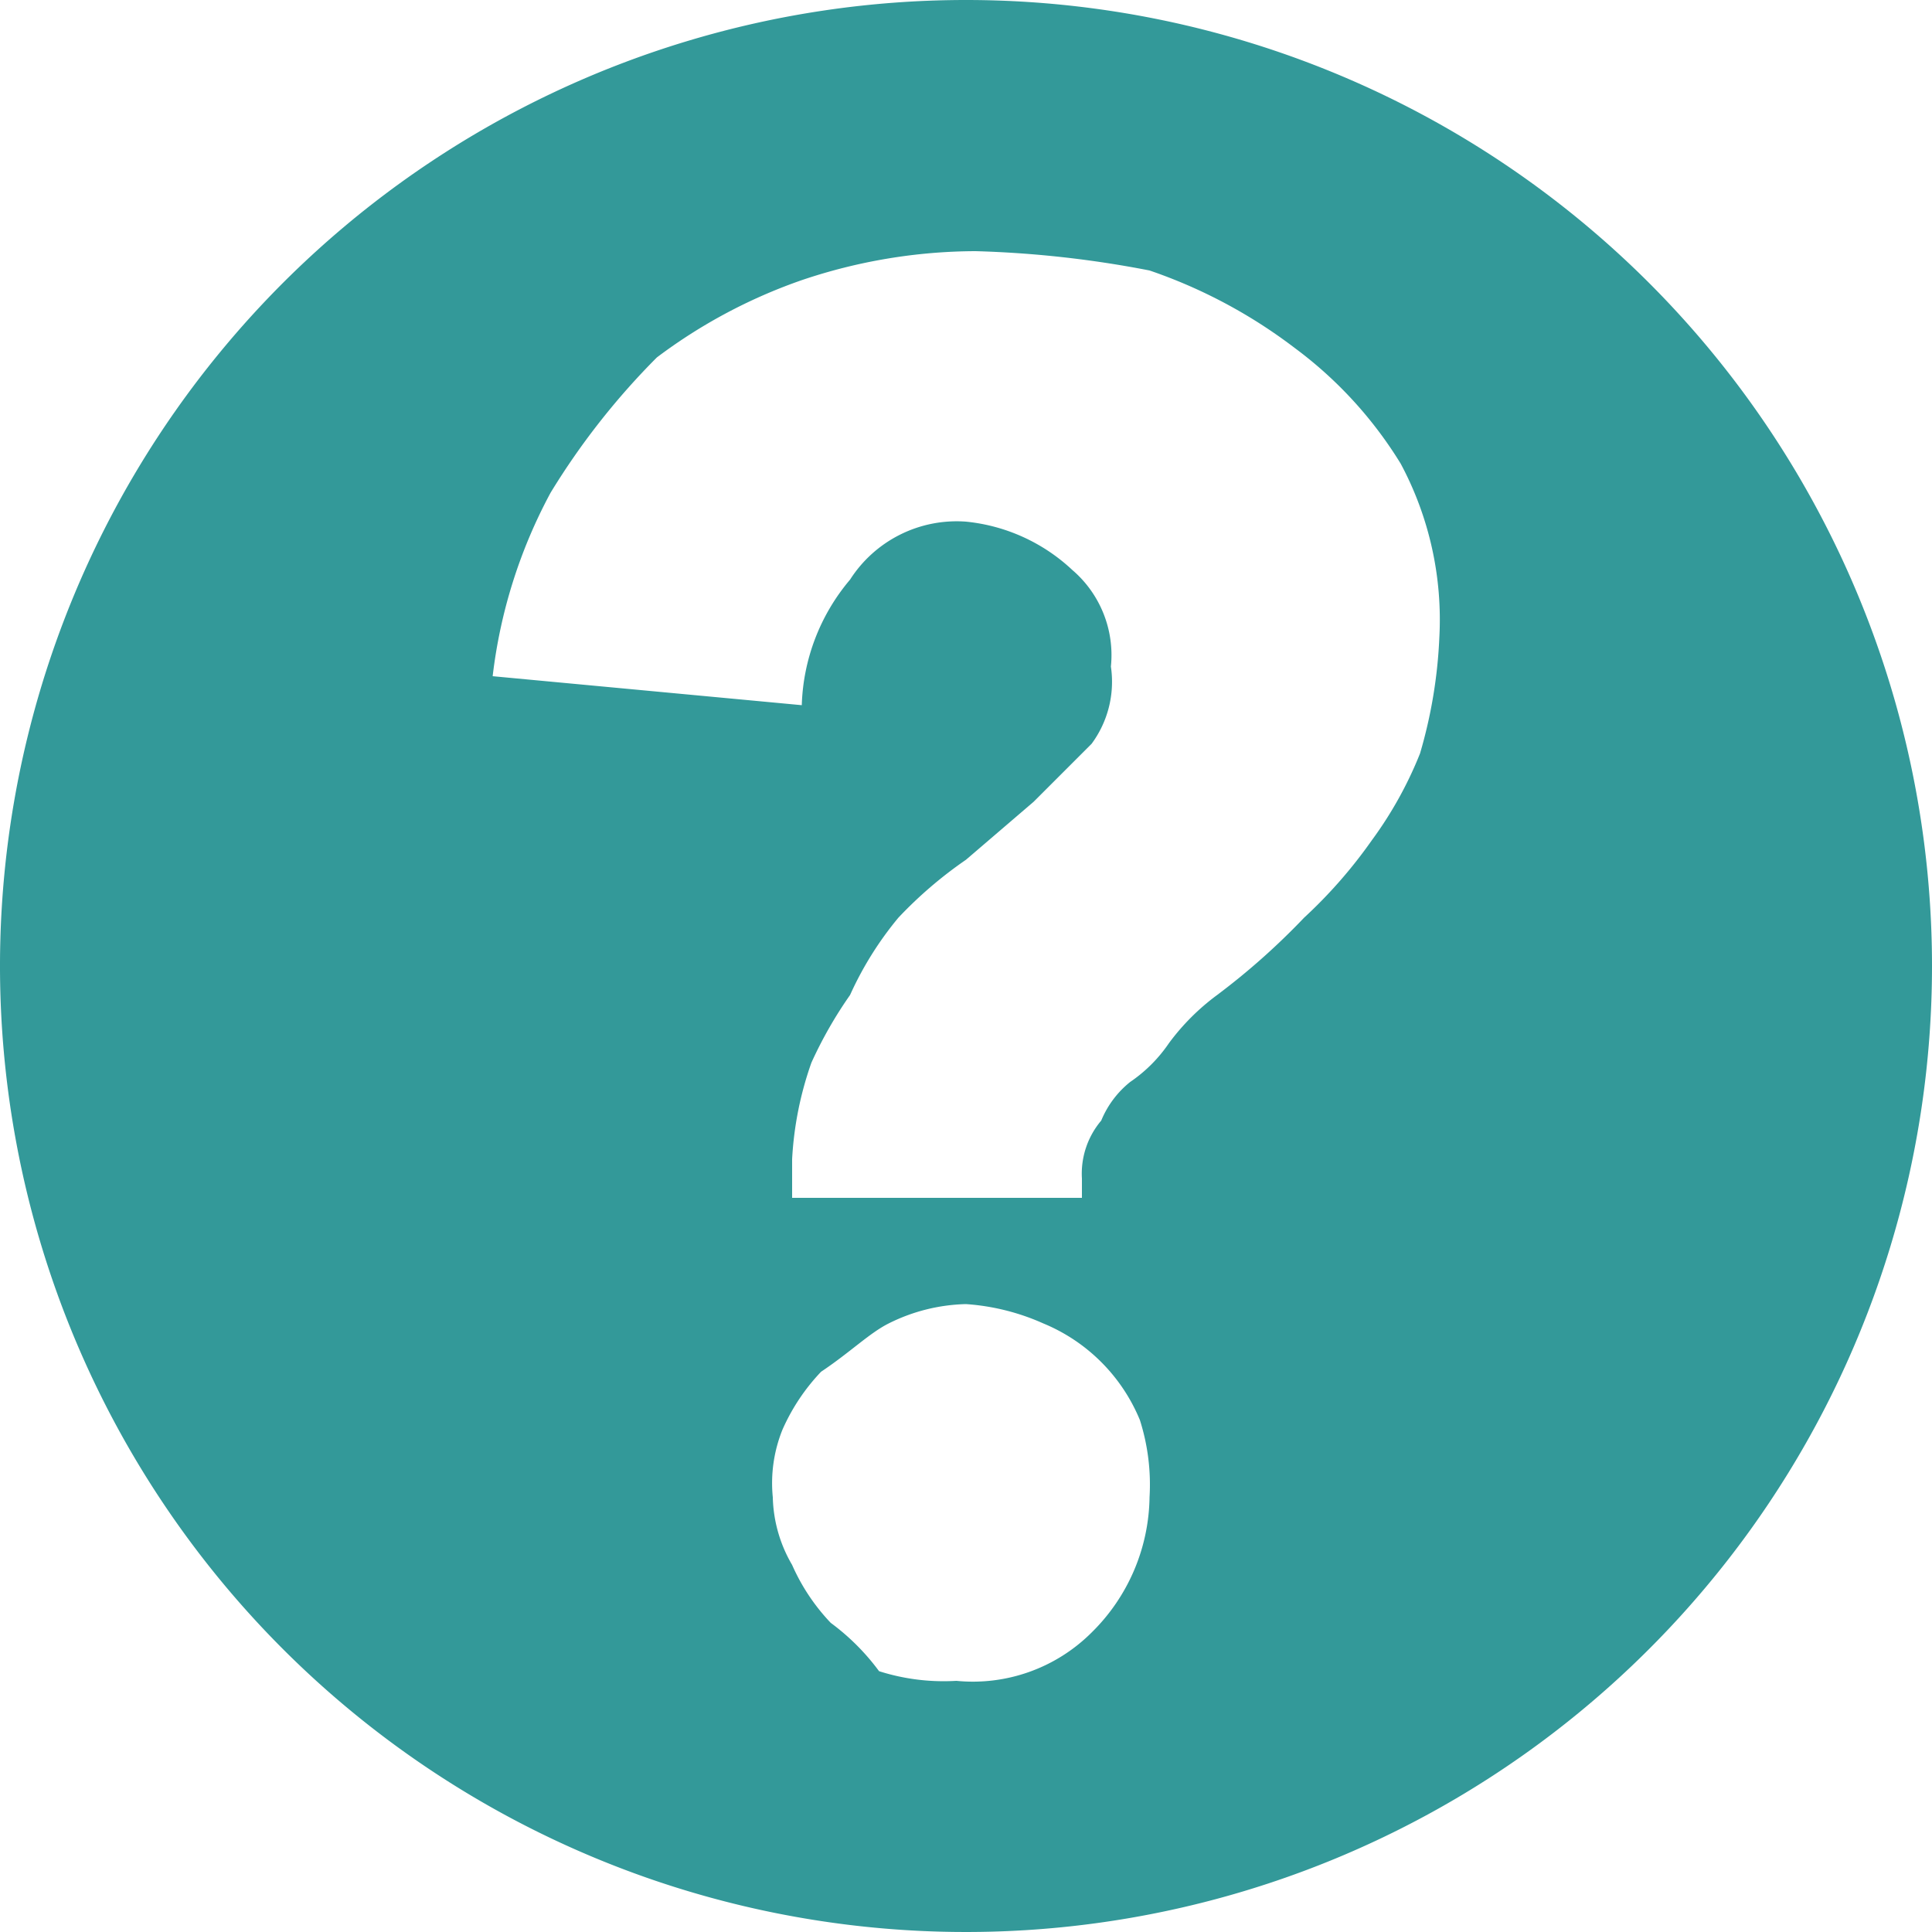 <svg id="Layer_1" data-name="Layer 1" xmlns="http://www.w3.org/2000/svg" viewBox="0 0 20 20"><defs><style>.cls-1{fill:#399;}</style></defs><title>questionMark_SectorHighlighted</title><path class="cls-1" d="M10,0A10,10,0,1,0,20,10,10,10,0,0,0,10,0Zm4.9,6.6a5,5,0,0,1-.2,1.2,4.05,4.05,0,0,1-.5.9,5,5,0,0,1-.7.8,7.27,7.27,0,0,1-.9.8,2.36,2.36,0,0,0-.5.5,1.51,1.51,0,0,1-.4.4,1,1,0,0,0-.3.4,0.85,0.85,0,0,0-.2.6v0.2h-3V12a3.55,3.55,0,0,1,.2-1,4.35,4.35,0,0,1,.4-0.7,3.51,3.51,0,0,1,.5-0.8A4.35,4.35,0,0,1,10,8.9l0.7-.6,0.6-.6a1.08,1.08,0,0,0,.2-0.8,1.16,1.16,0,0,0-.4-1A1.88,1.88,0,0,0,10,5.4,1.31,1.31,0,0,0,8.8,6a2.11,2.11,0,0,0-.5,1.3L5.1,7a5.31,5.31,0,0,1,.6-1.9A7.55,7.55,0,0,1,6.8,3.7a5.48,5.48,0,0,1,1.5-.8,5.66,5.66,0,0,1,1.8-.3,11,11,0,0,1,1.8.2,5.3,5.3,0,0,1,1.5.8,4.26,4.26,0,0,1,1.1,1.2A3.42,3.42,0,0,1,14.9,6.6Zm-3,8.9a2,2,0,0,1-.6,1.4,1.74,1.74,0,0,1-1.4.5,2.2,2.2,0,0,1-.8-0.1,2.36,2.36,0,0,0-.5-0.5,2.09,2.09,0,0,1-.4-0.6A1.45,1.45,0,0,1,8,15.5a1.48,1.48,0,0,1,.1-0.7,2.09,2.09,0,0,1,.4-0.6c0.3-.2.5-0.4,0.7-0.5a1.88,1.88,0,0,1,.8-0.2,2.35,2.35,0,0,1,.8.2,1.84,1.84,0,0,1,1,1A2.2,2.2,0,0,1,11.9,15.5Z"/></svg>
